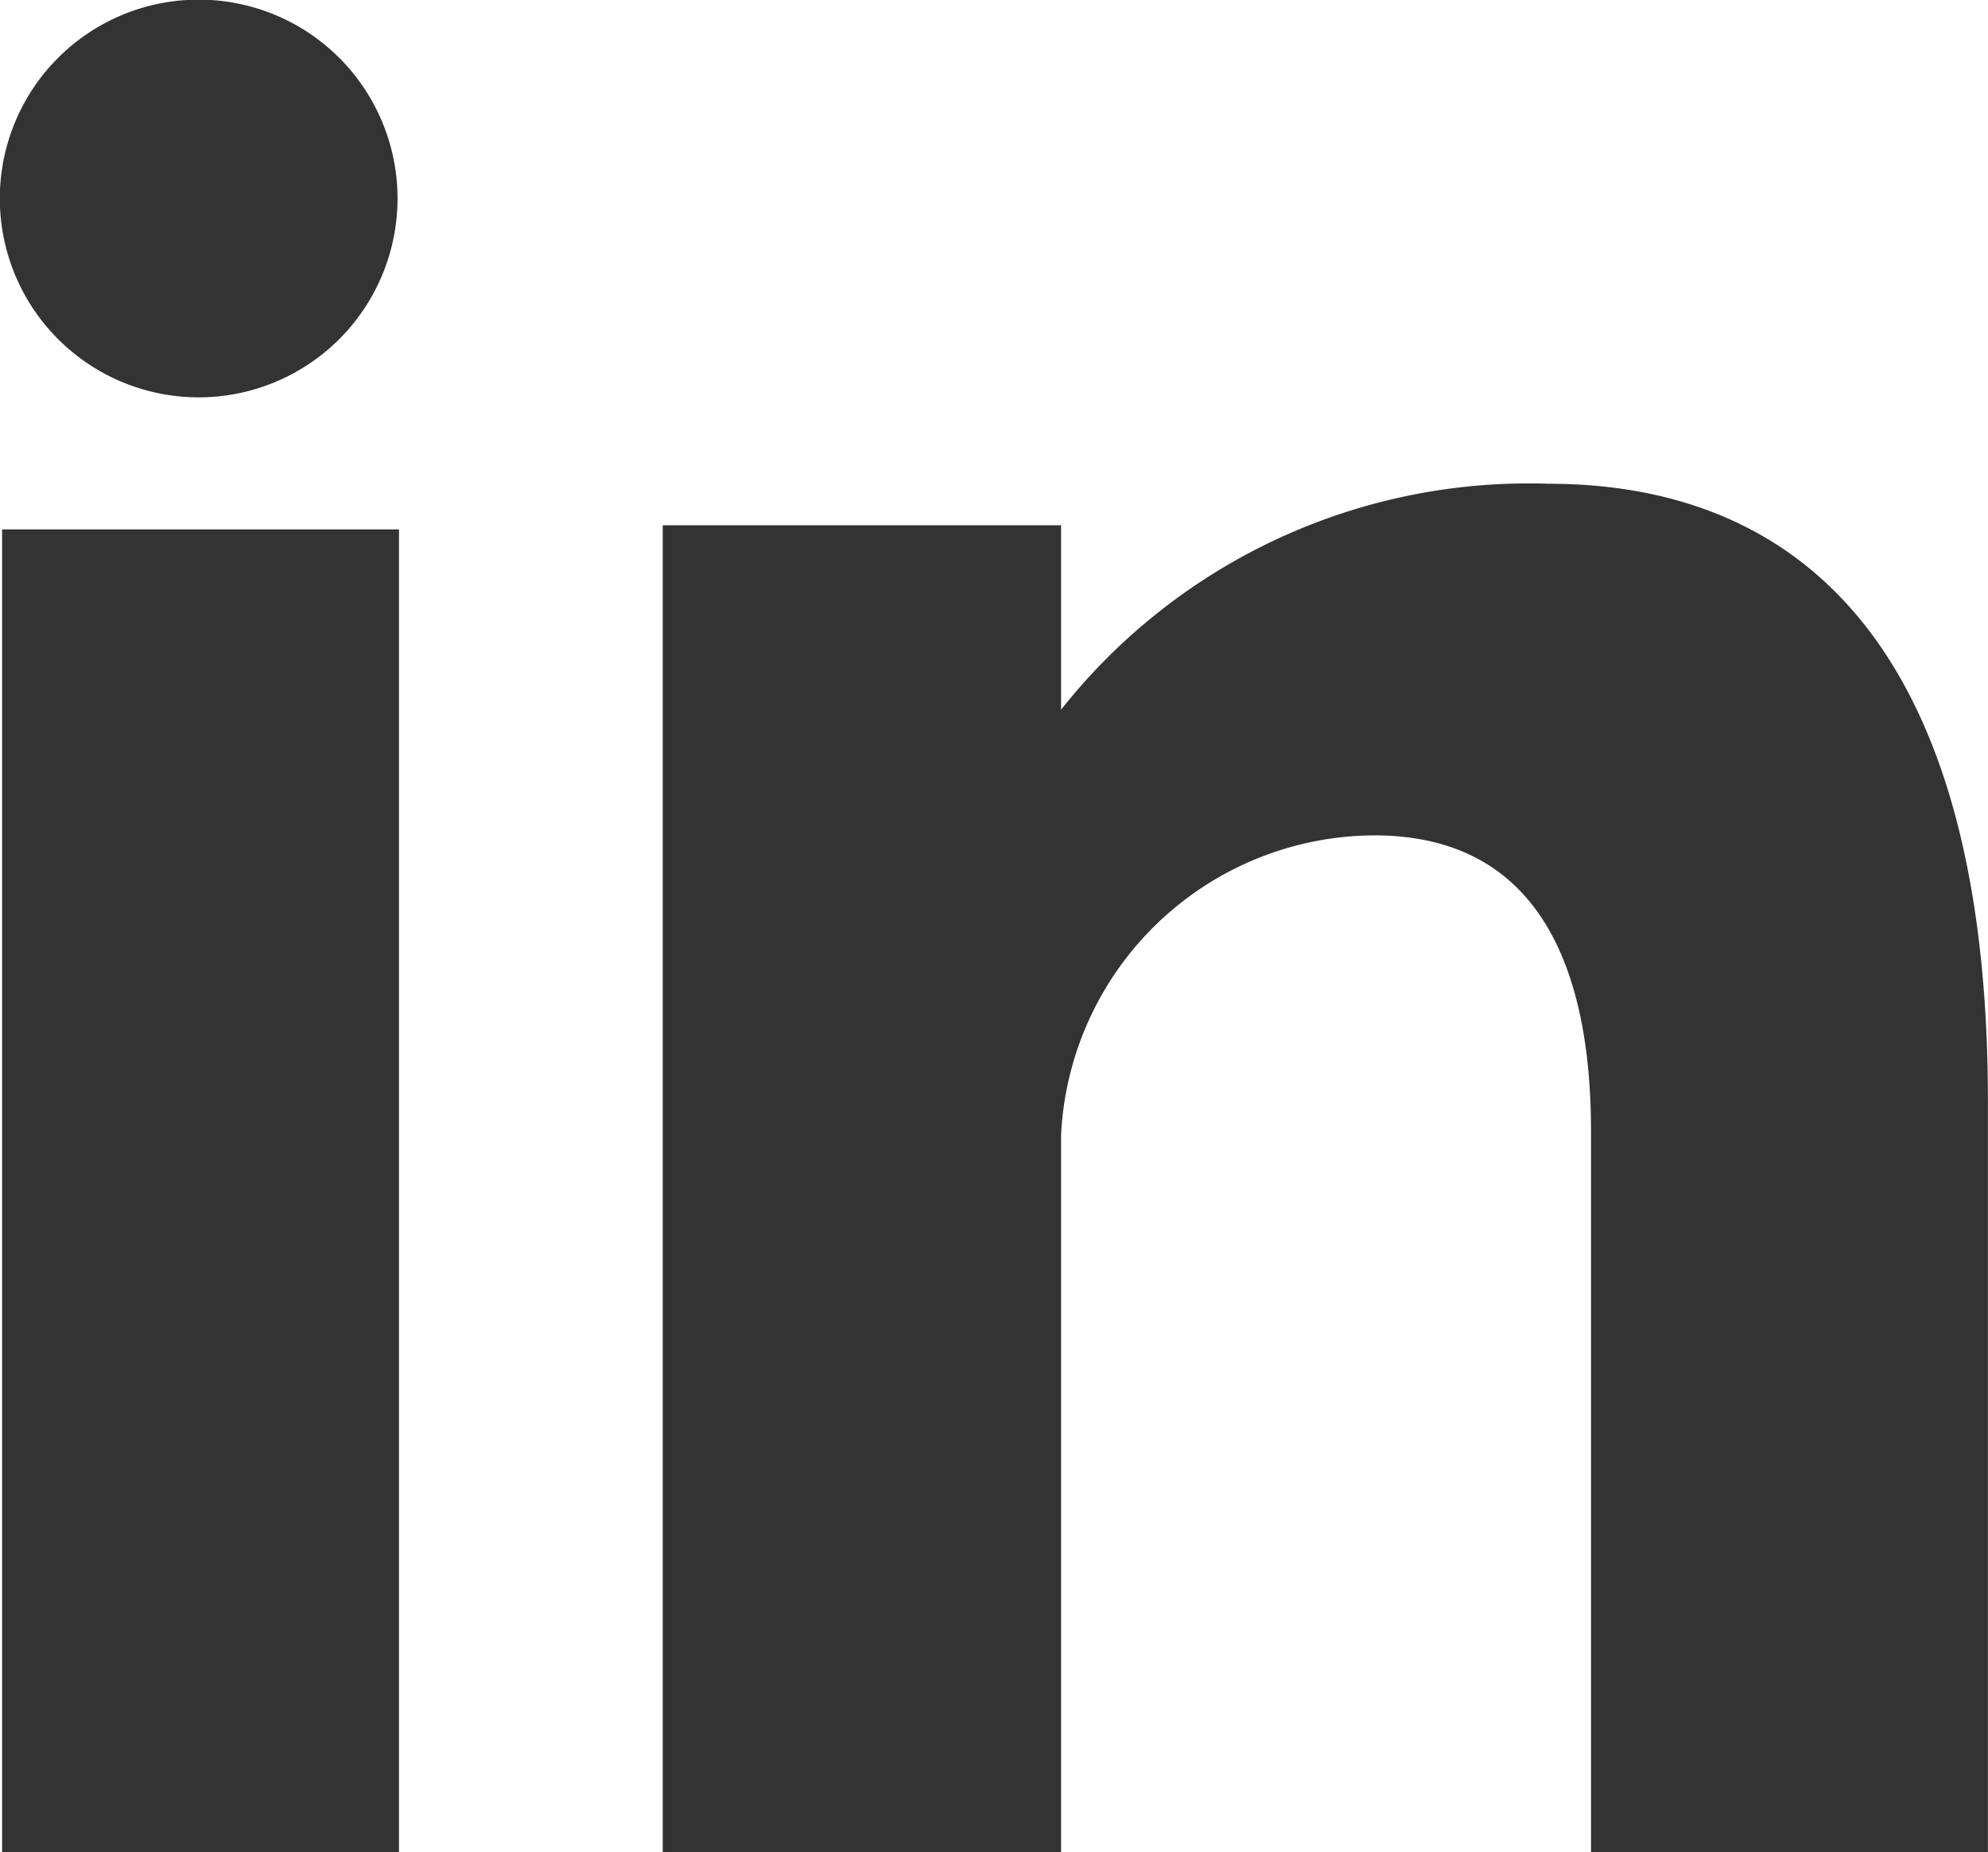 <svg xmlns="http://www.w3.org/2000/svg" width="21.994" height="20.494" viewBox="0 0 21.994 20.494">
  <path id="Path_962" data-name="Path 962" d="M-419.852,68.937h4.391V54.3h-4.391Zm17.106-15.142a6.591,6.591,0,0,0-5.39,2.5V54.254h-4.407V68.937h4.407V61a3.485,3.485,0,0,1,3.463-3.315c1.926,0,2.4,1.637,2.4,3.274v7.979h4.391V60.629C-397.882,54.859-400.614,53.795-402.746,53.795Zm-14.931-.956a2.2,2.2,0,0,0,2.2-2.2,2.2,2.2,0,0,0-2.2-2.2,2.2,2.2,0,0,0-2.2,2.2A2.2,2.2,0,0,0-417.677,52.839Z" transform="translate(419.875 -48.443)" fill="#333"/>
</svg>
